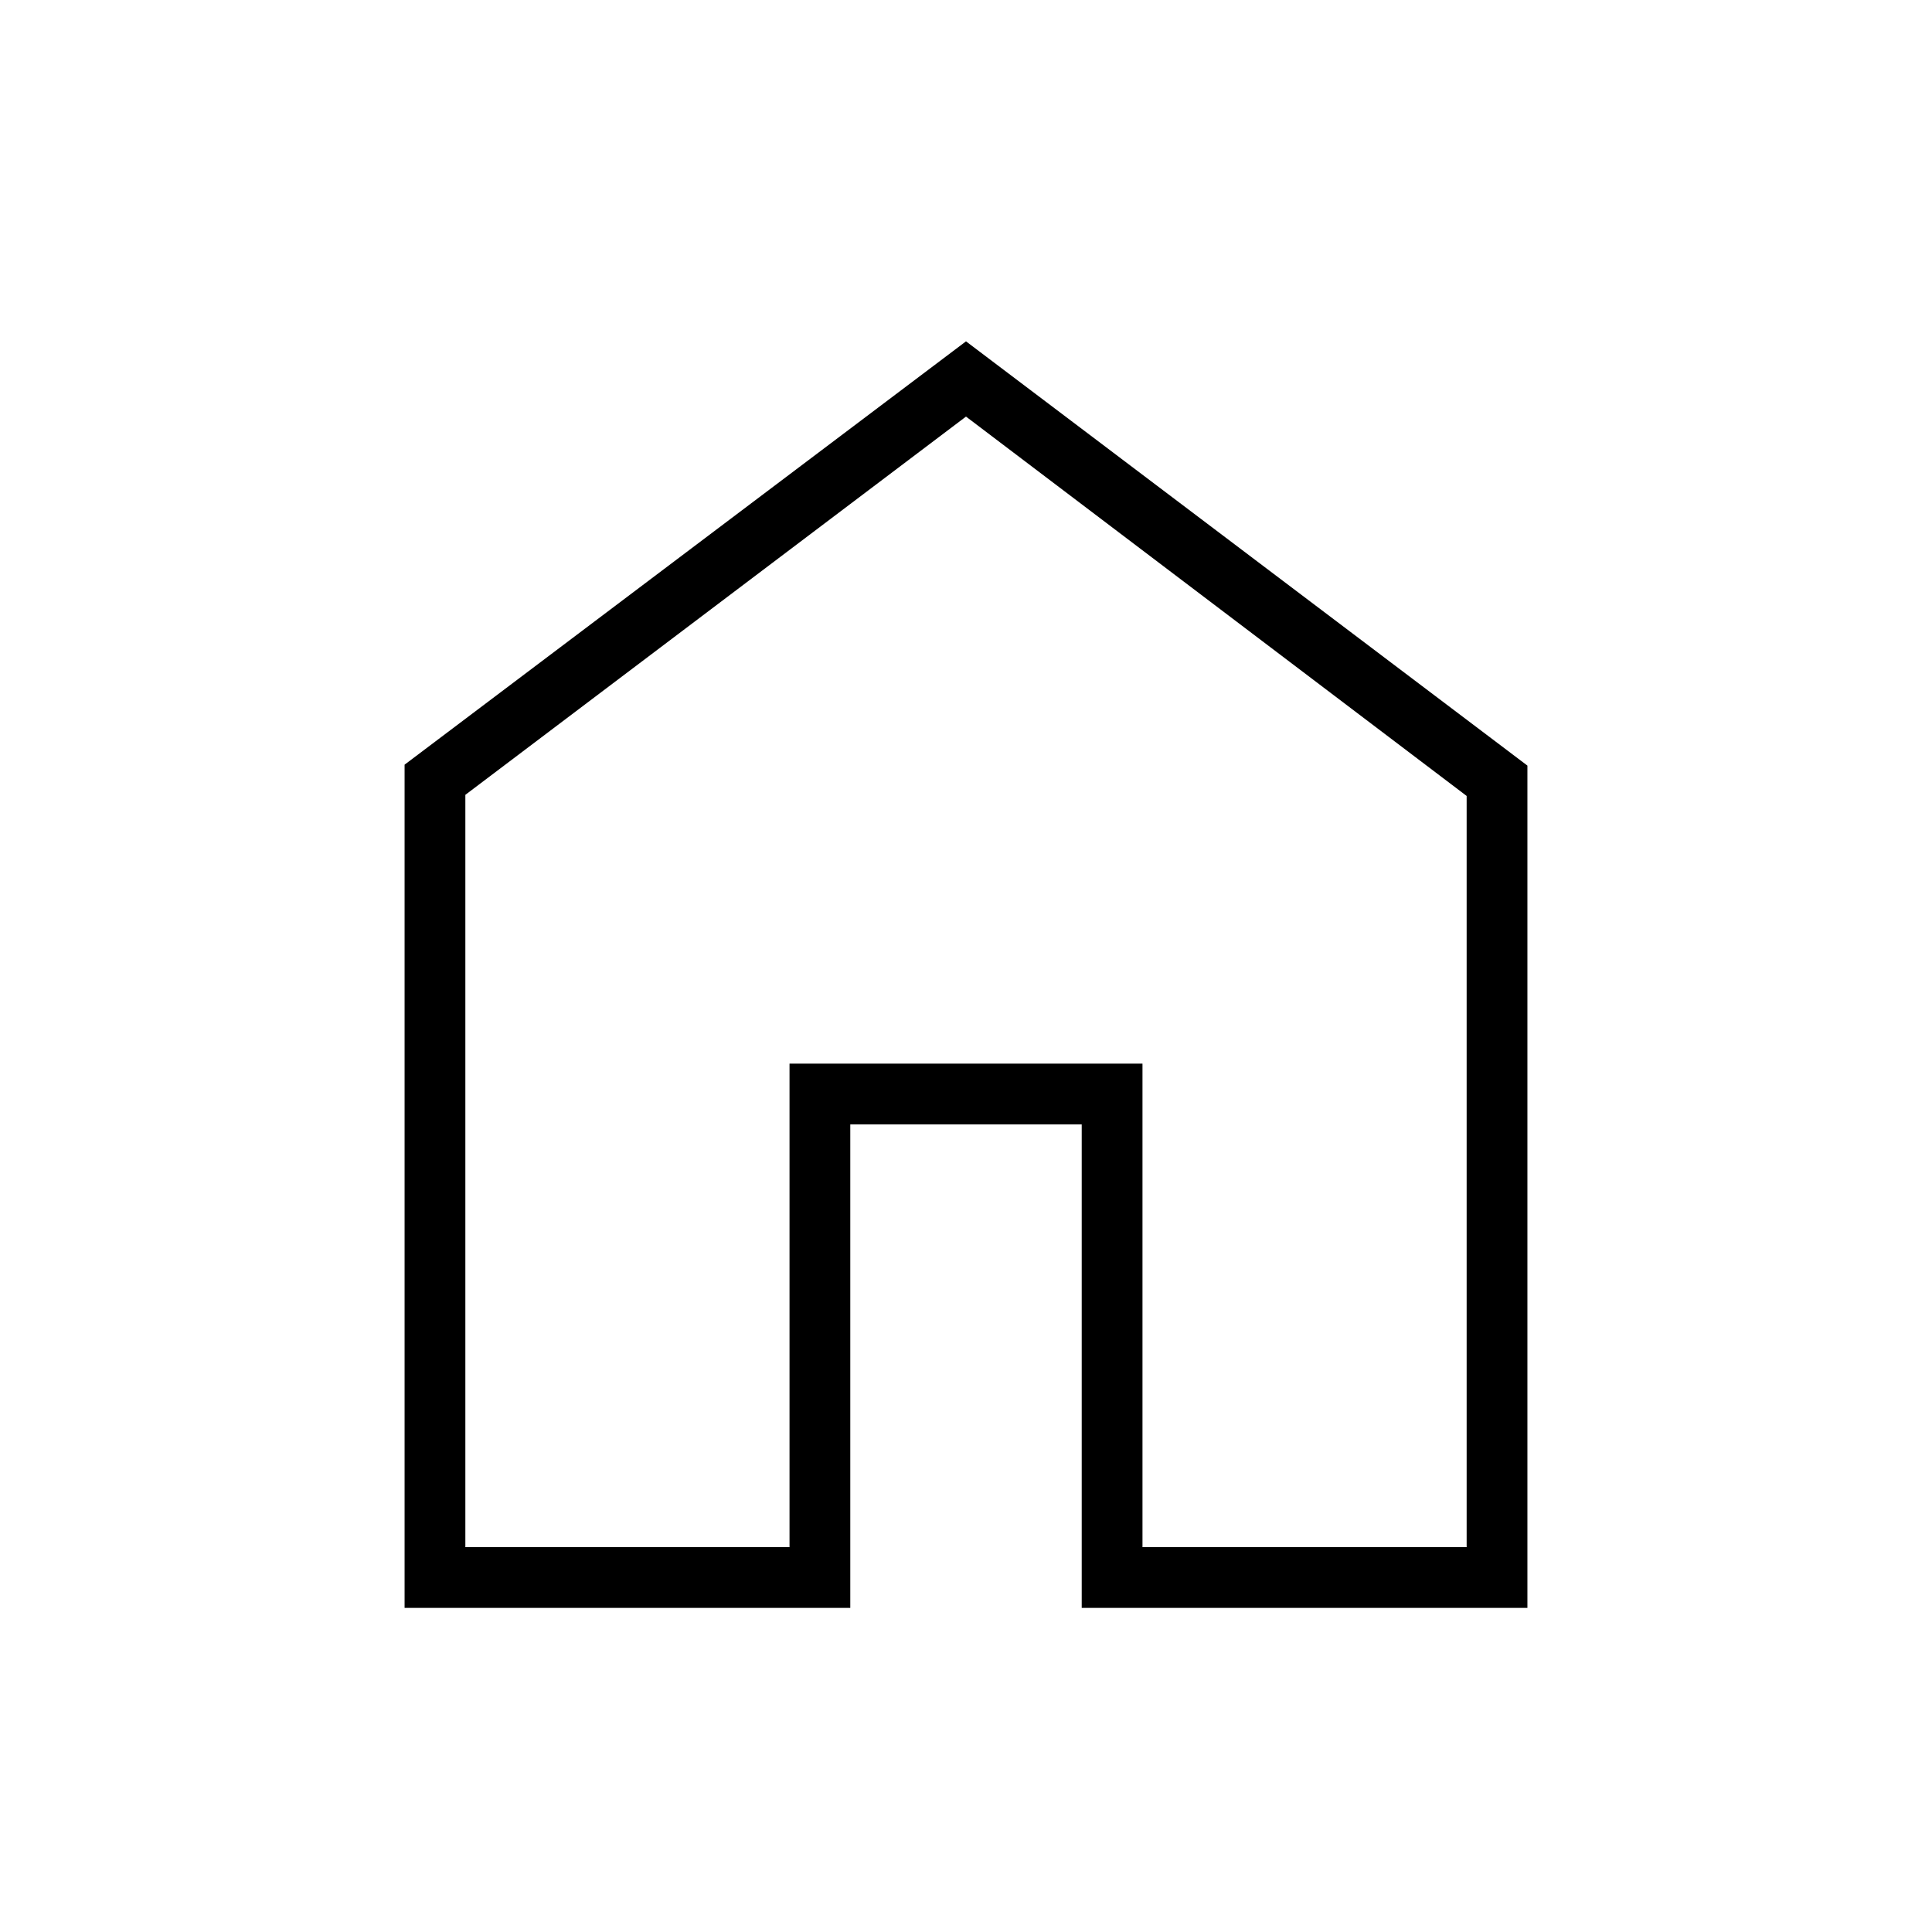 <svg xmlns="http://www.w3.org/2000/svg" height="48" viewBox="0 -960 960 960" width="48"><path d="M231.231-191.231h161.077V-431.5h175.384v240.269h161.077V-564.5L480-753 231.231-565.051v373.82Zm-30.193 30.193v-419.001L480-790.385l278.962 210.808v418.539H537.5v-240.27h-115v240.27H201.038ZM480-472.231Z"/></svg>